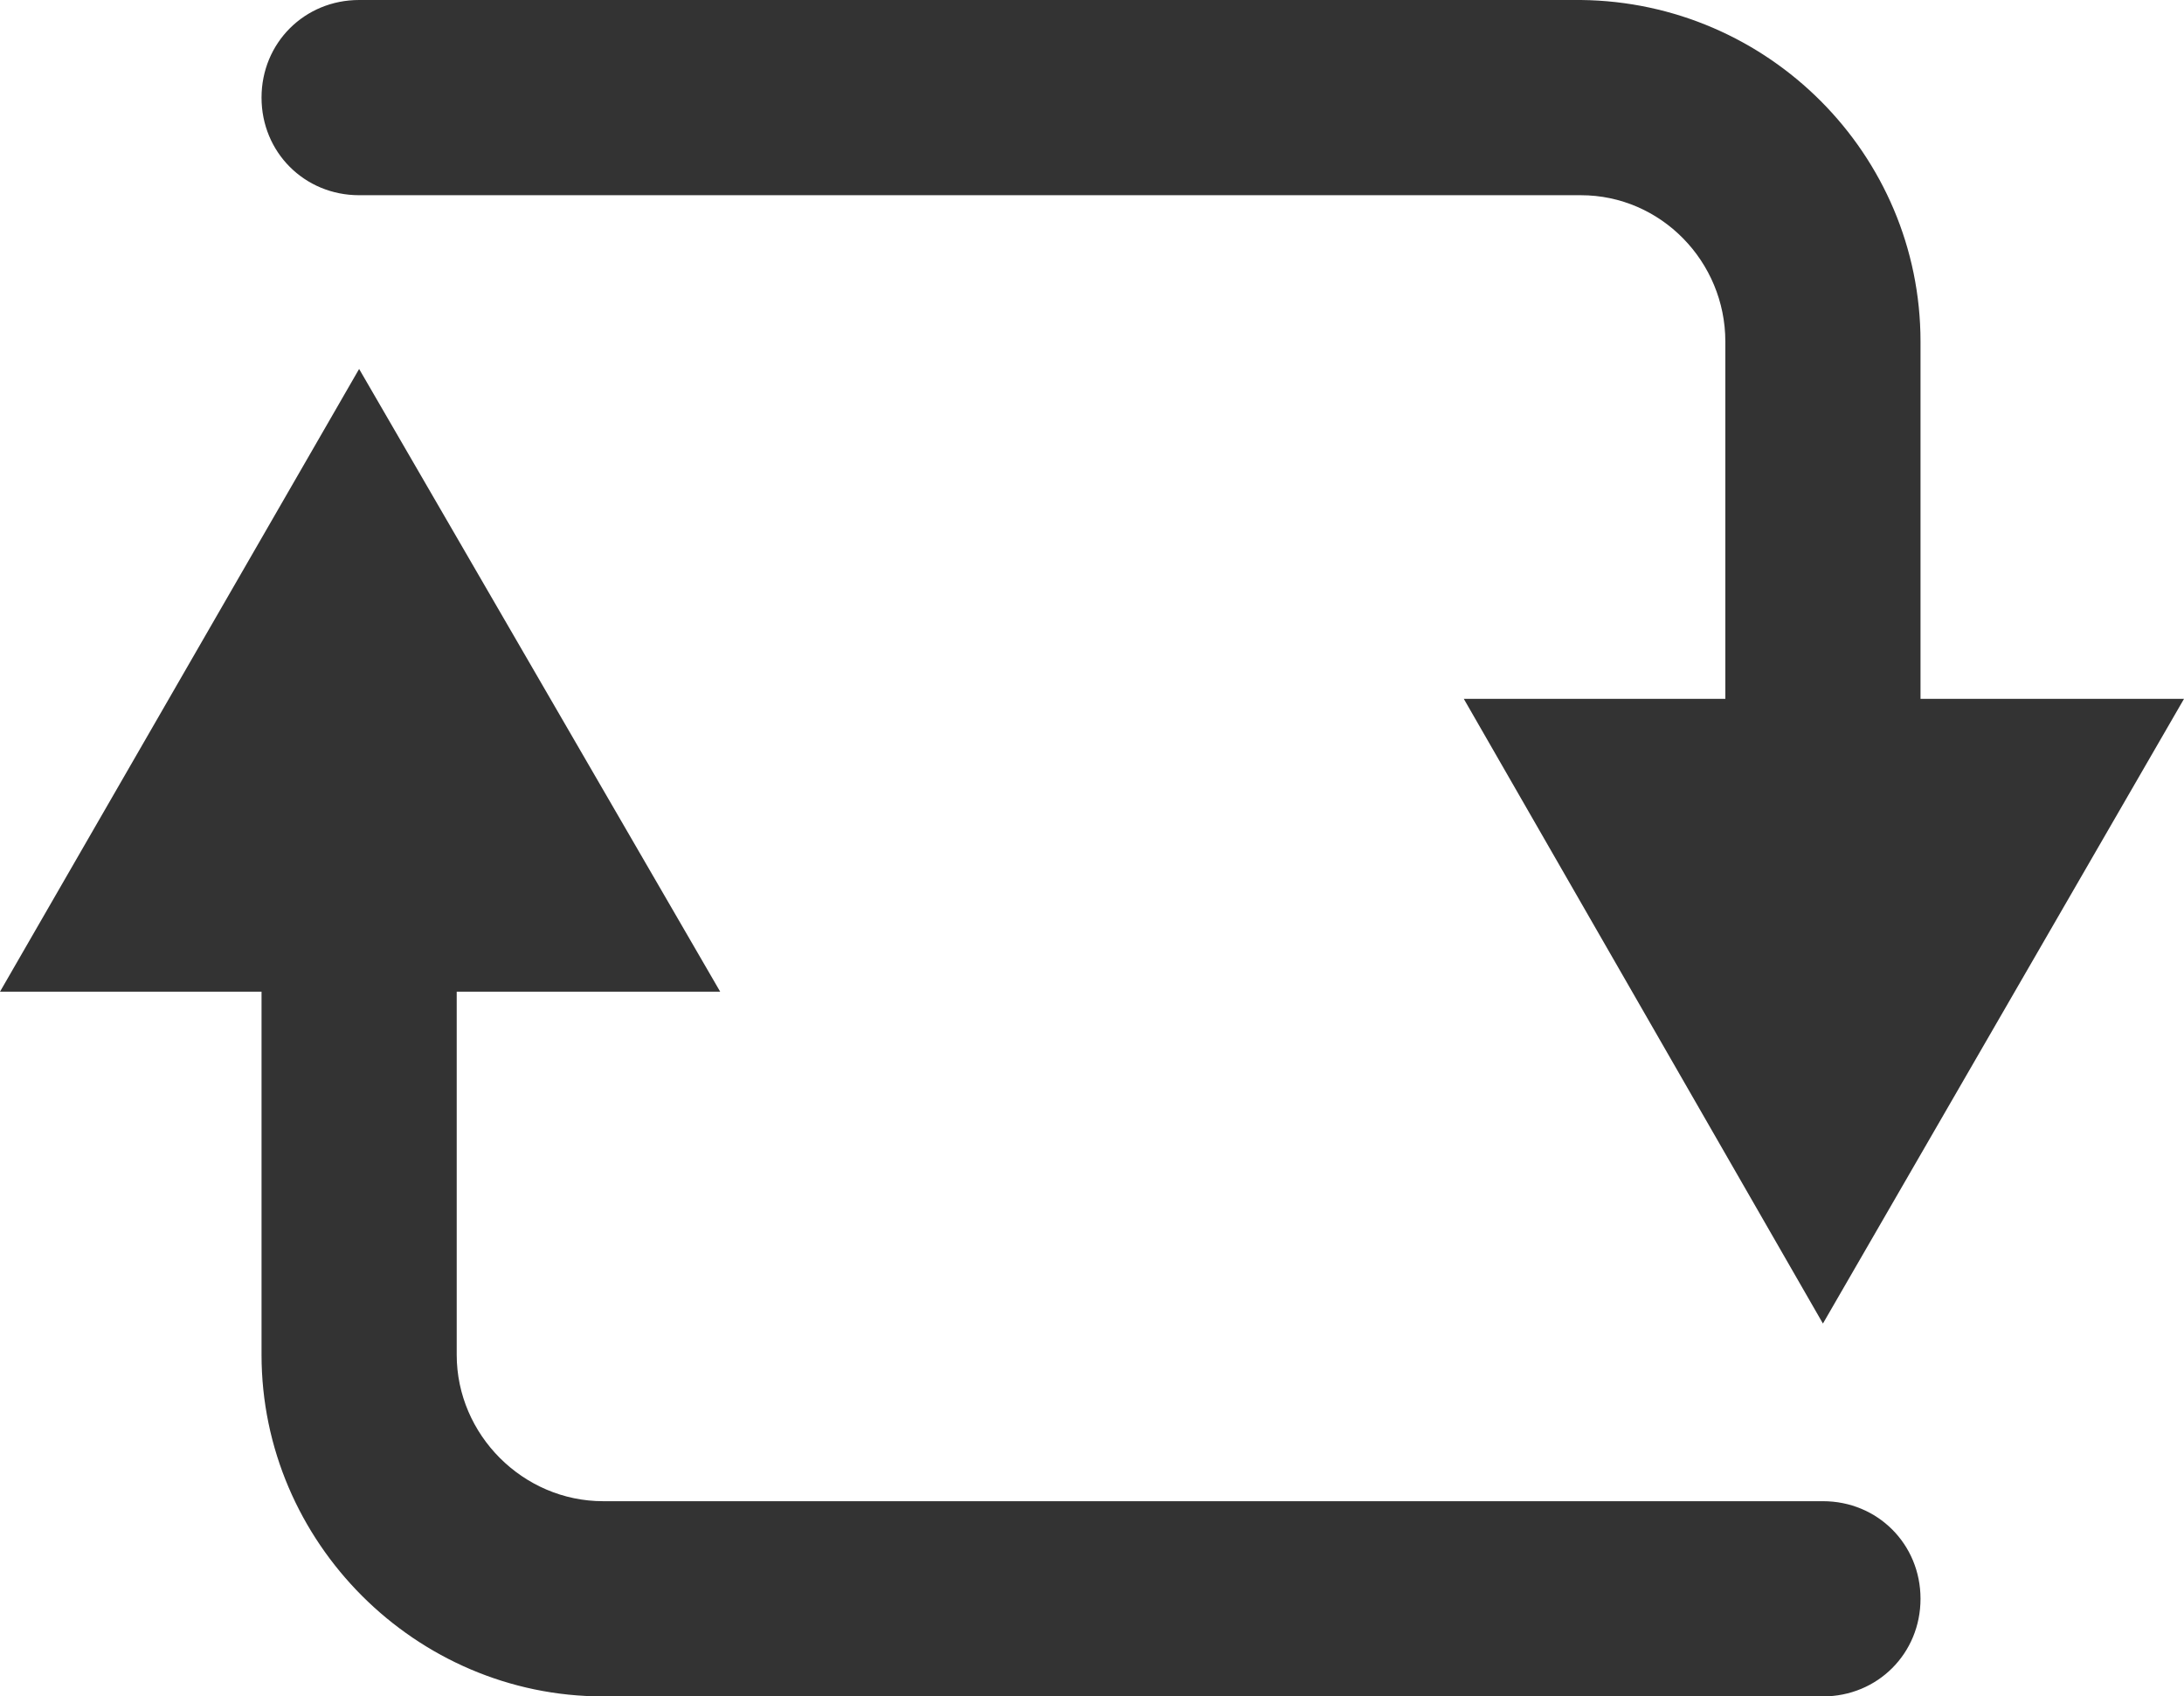 <?xml version="1.0" encoding="utf-8"?>
<!-- Generator: Adobe Illustrator 25.2.3, SVG Export Plug-In . SVG Version: 6.00 Build 0)  -->
<svg version="1.1" id="Layer_1" xmlns="http://www.w3.org/2000/svg" xmlns:xlink="http://www.w3.org/1999/xlink" x="0px" y="0px"
	 viewBox="0 0 111.9 86.9" style="enable-background:new 0 0 111.9 86.9;" xml:space="preserve">
<style type="text/css">
	.st0{fill:#333333;}
</style>
<g id="Layer_2_1_">
	<g id="Layer_1-2">
		<path class="st0" d="M93.4,46.2c-2.8,0-5-2.2-5-5V17.5c0-4.1-3.3-7.5-7.4-7.5H18.4c-2.8,0-5-2.2-5-5s2.2-5,5-5H81
			c9.6,0.1,17.4,7.9,17.4,17.5v23.7C98.4,44,96.2,46.2,93.4,46.2z"/>
		<polygon class="st0" points="75,35.8 93.4,67.8 111.9,35.8 		"/>
		<path class="st0" d="M93.4,86.9H30.9c-9.6,0-17.5-7.9-17.5-17.5v-24c0-2.8,2.2-5,5-5s5,2.2,5,5v24c0,4.1,3.4,7.5,7.5,7.5h62.5
			c2.8,0,5,2.2,5,5S96.2,86.9,93.4,86.9z"/>
		<polygon class="st0" points="36.9,50.8 18.4,18.9 0,50.8 		"/>
	</g>
</g>
</svg>
